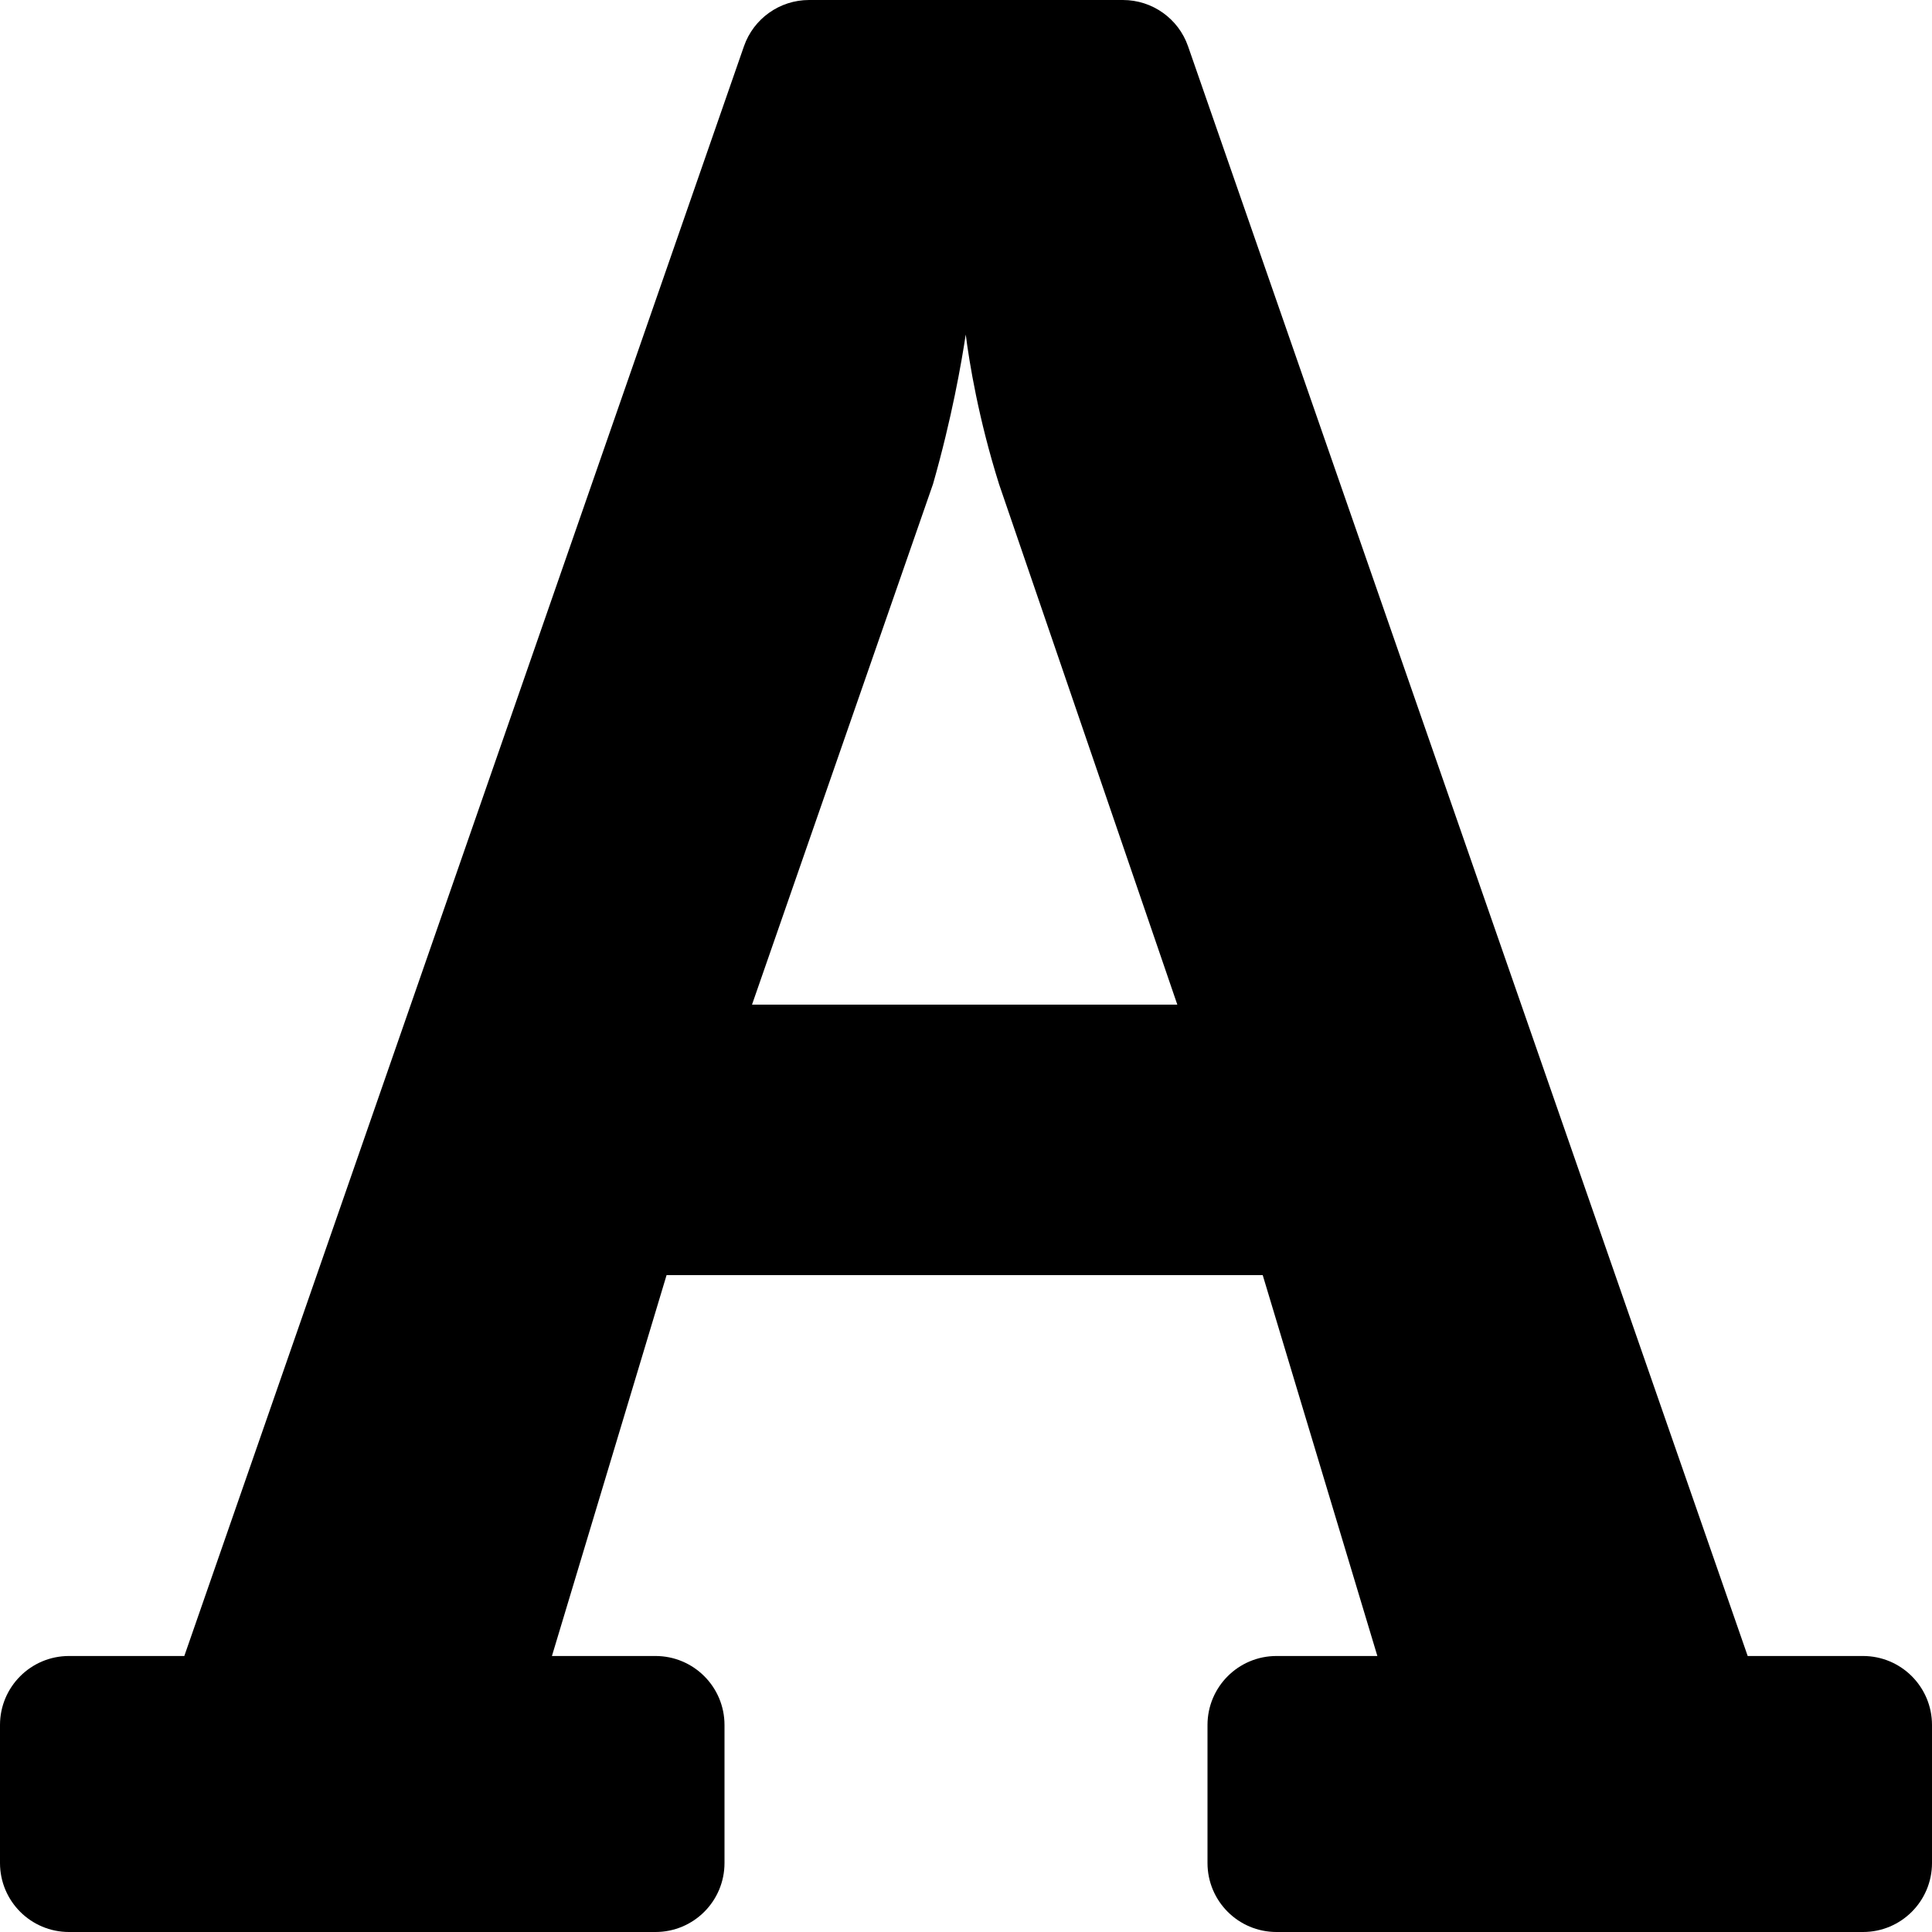 ﻿<?xml version="1.0" encoding="utf-8"?>
<svg version="1.1" xmlns:xlink="http://www.w3.org/1999/xlink" width="50px" height="50px" xmlns="http://www.w3.org/2000/svg">
  <defs>
    <pattern id="BGPattern" patternUnits="userSpaceOnUse" alignment="0 0" imageRepeat="None" />
    <mask fill="white" id="Clip1578">
      <path d="M 18.75 44.643  C 18.75 43.657  17.951 42.857  16.964 42.857  L 14.284 42.857  L 17.251 33  L 32.679 33  L 35.646 42.857  L 33.036 42.857  C 32.049 42.857  31.25 43.657  31.25 44.643  L 31.25 48.214  C 31.25 49.201  32.049 50  33.036 50  L 48.214 50  C 49.201 50  50 49.201  50 48.214  L 50 44.643  C 50 43.657  49.201 42.857  48.214 42.857  L 45.23 42.857  L 30.747 1.199  C 30.498 0.481  29.821 -1.1451361643821656E-05  29.06 0  L 20.939 0  C 20.179 -1.1451361643821656E-05  19.502 0.481  19.253 1.199  L 4.77 42.857  L 1.786 42.857  C 0.799 42.857  0 43.657  0 44.643  L 0 48.214  C 0 49.201  0.799 50  1.786 50  L 16.964 50  C 17.951 50  18.75 49.201  18.75 48.214  L 18.75 44.643  Z M 19.462 26  L 24.147 12.525  C 24.632 10.827  24.884 9.382  24.993 8.658  C 25.087 9.386  25.321 10.832  25.856 12.532  L 30.469 26  L 19.462 26  Z " fill-rule="evenodd" />
    </mask>
  </defs>
  <g>
    <path d="M 18.75 44.643  C 18.75 43.657  17.951 42.857  16.964 42.857  L 14.284 42.857  L 17.251 33  L 32.679 33  L 35.646 42.857  L 33.036 42.857  C 32.049 42.857  31.25 43.657  31.25 44.643  L 31.25 48.214  C 31.25 49.201  32.049 50  33.036 50  L 48.214 50  C 49.201 50  50 49.201  50 48.214  L 50 44.643  C 50 43.657  49.201 42.857  48.214 42.857  L 45.23 42.857  L 30.747 1.199  C 30.498 0.481  29.821 -1.1451361643821656E-05  29.06 0  L 20.939 0  C 20.179 -1.1451361643821656E-05  19.502 0.481  19.253 1.199  L 4.77 42.857  L 1.786 42.857  C 0.799 42.857  0 43.657  0 44.643  L 0 48.214  C 0 49.201  0.799 50  1.786 50  L 16.964 50  C 17.951 50  18.75 49.201  18.75 48.214  L 18.75 44.643  Z M 19.462 26  L 24.147 12.525  C 24.632 10.827  24.884 9.382  24.993 8.658  C 25.087 9.386  25.321 10.832  25.856 12.532  L 30.469 26  L 19.462 26  Z " fill-rule="nonzero" fill="rgba(0, 0, 0, 1)" stroke="none" class="fill" />
    <path d="M 18.75 44.643  C 18.75 43.657  17.951 42.857  16.964 42.857  L 14.284 42.857  L 17.251 33  L 32.679 33  L 35.646 42.857  L 33.036 42.857  C 32.049 42.857  31.25 43.657  31.25 44.643  L 31.25 48.214  C 31.25 49.201  32.049 50  33.036 50  L 48.214 50  C 49.201 50  50 49.201  50 48.214  L 50 44.643  C 50 43.657  49.201 42.857  48.214 42.857  L 45.23 42.857  L 30.747 1.199  C 30.498 0.481  29.821 -1.1451361643821656E-05  29.06 0  L 20.939 0  C 20.179 -1.1451361643821656E-05  19.502 0.481  19.253 1.199  L 4.77 42.857  L 1.786 42.857  C 0.799 42.857  0 43.657  0 44.643  L 0 48.214  C 0 49.201  0.799 50  1.786 50  L 16.964 50  C 17.951 50  18.75 49.201  18.75 48.214  L 18.75 44.643  Z " stroke-width="0" stroke-dasharray="0" stroke="rgba(255, 255, 255, 0)" fill="none" class="stroke" mask="url(#Clip1578)" />
    <path d="M 19.462 26  L 24.147 12.525  C 24.632 10.827  24.884 9.382  24.993 8.658  C 25.087 9.386  25.321 10.832  25.856 12.532  L 30.469 26  L 19.462 26  Z " stroke-width="0" stroke-dasharray="0" stroke="rgba(255, 255, 255, 0)" fill="none" class="stroke" mask="url(#Clip1578)" />
  </g>
</svg>